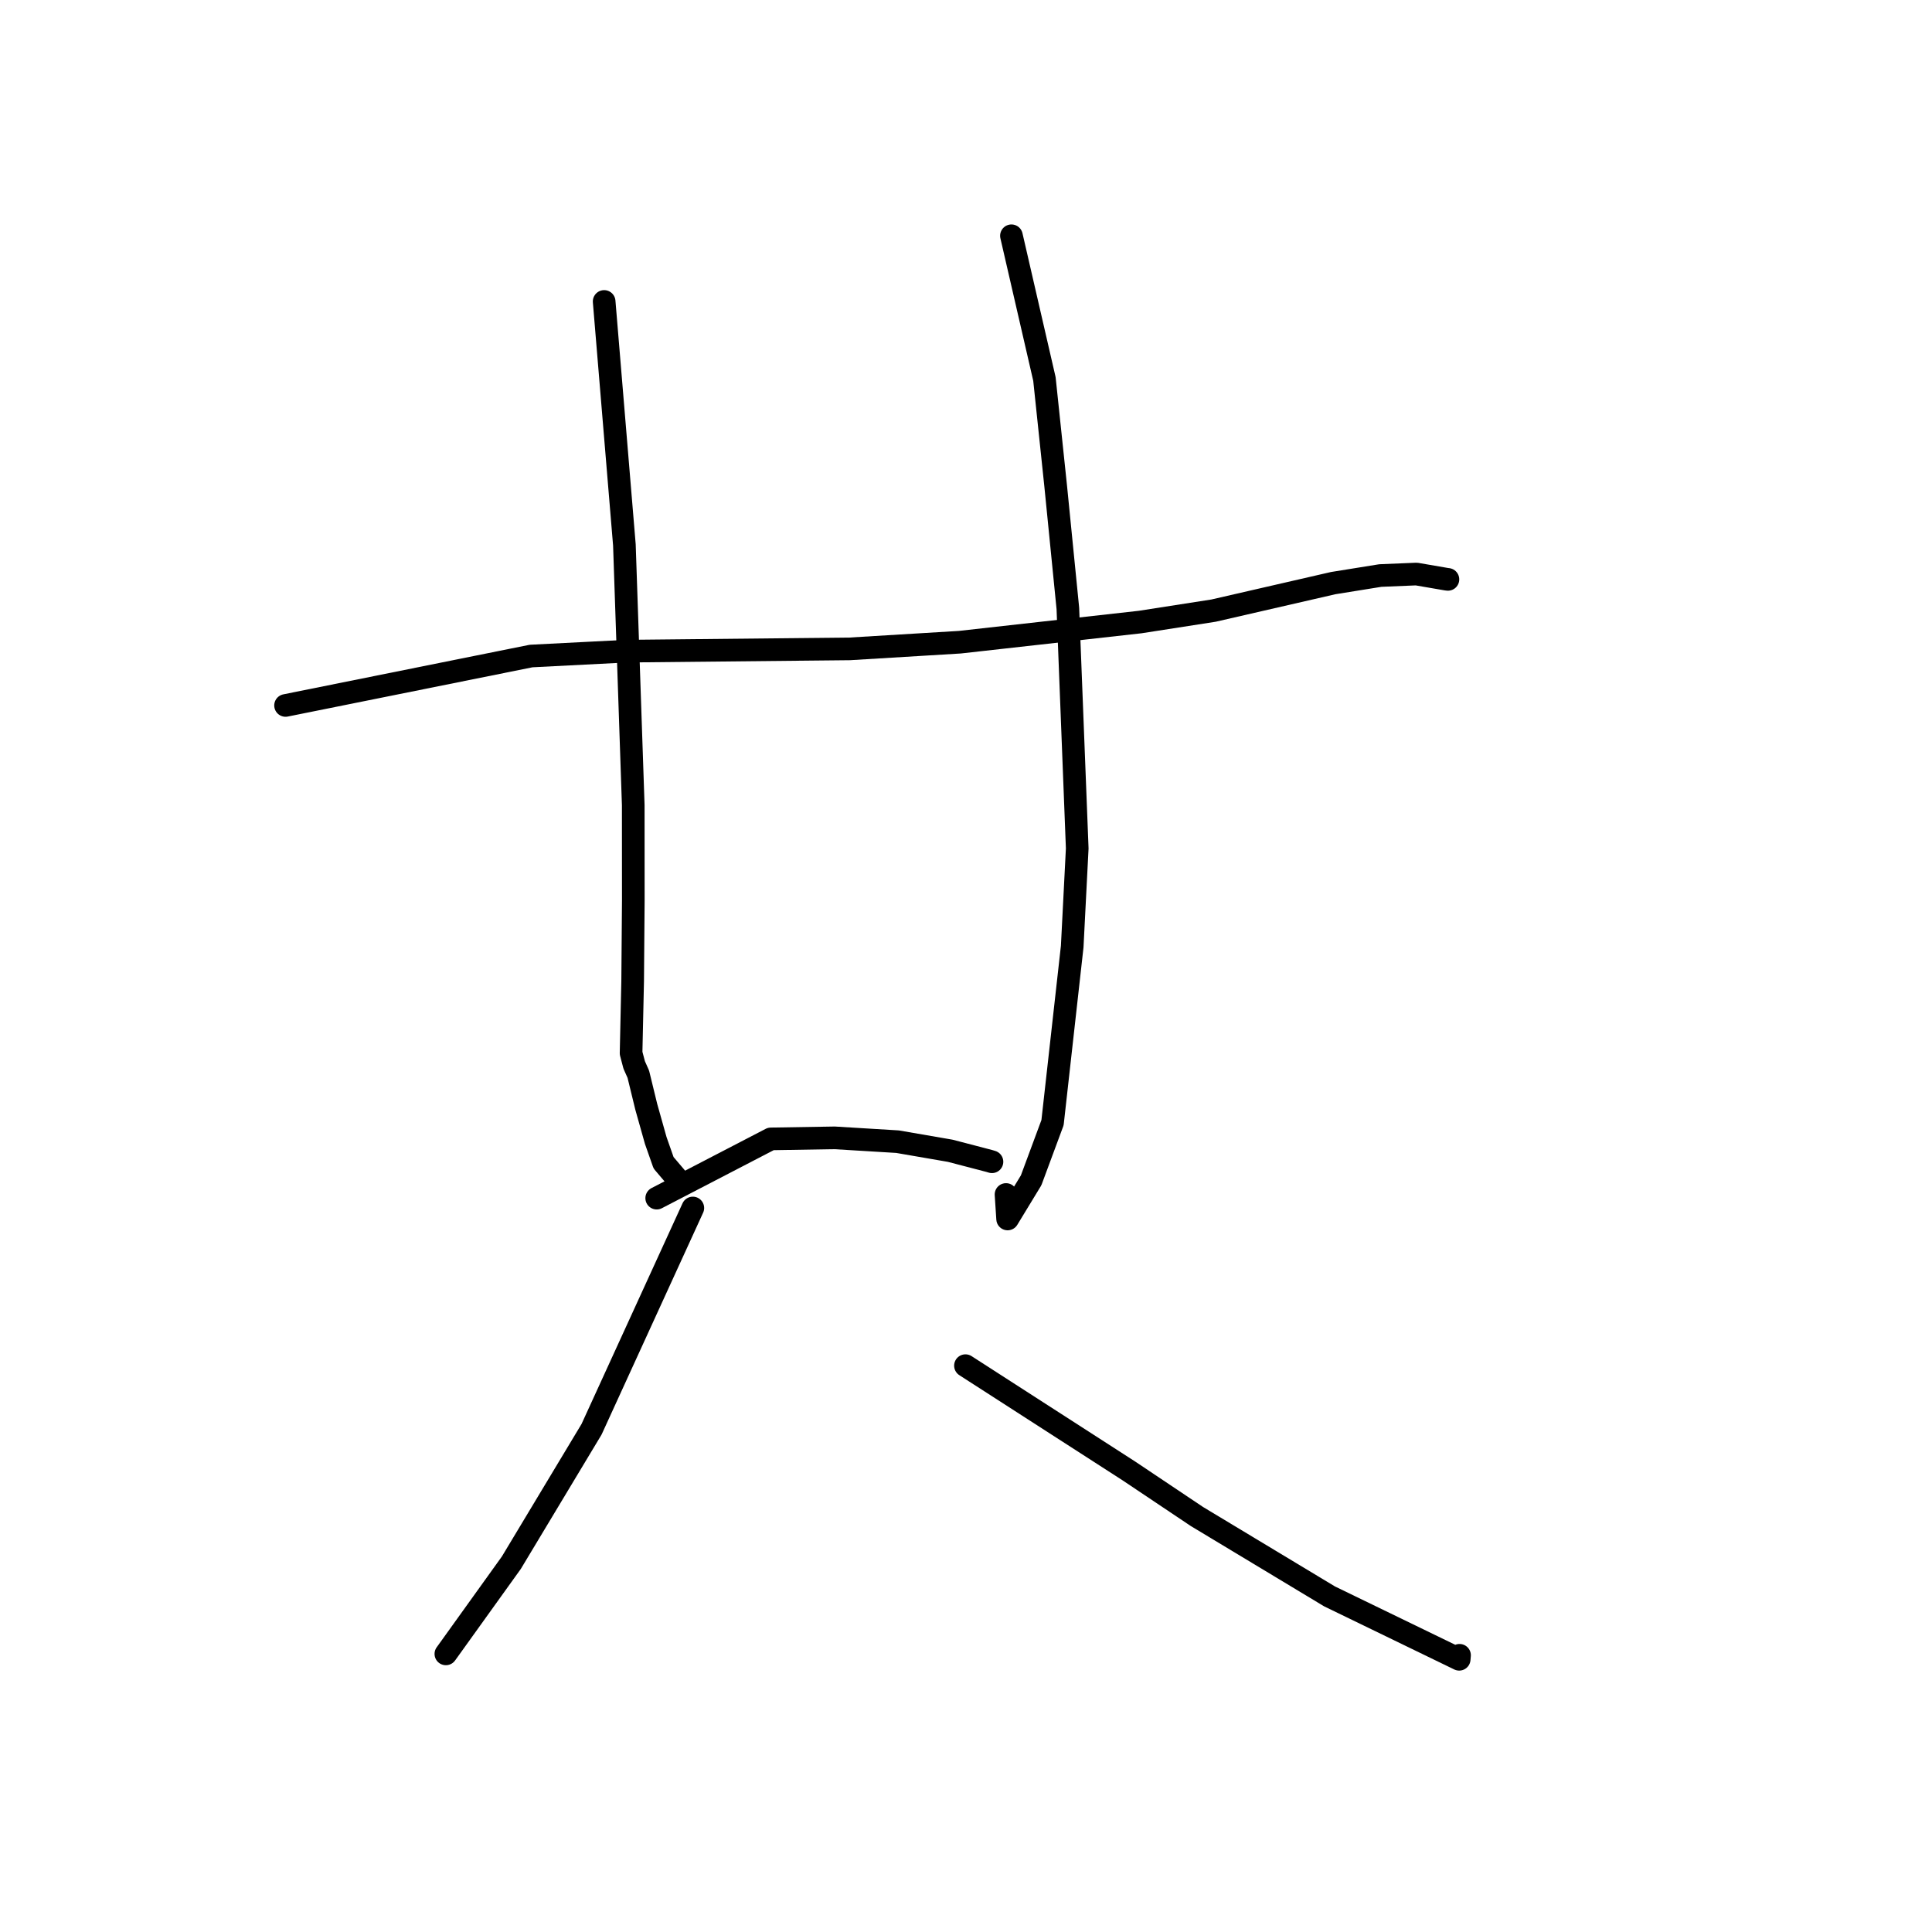 <?xml version="1.0" standalone="no"?>
    <svg width="256" height="256" xmlns="http://www.w3.org/2000/svg" version="1.1">
    <polyline stroke="black" stroke-width="3" stroke-linecap="round" fill="transparent" stroke-linejoin="round" points="37.837 93.476 70.374 86.927 82.986 86.282 112.576 85.98 127.181 85.095 151.072 82.424 160.805 80.909 176.661 77.266 182.899 76.262 187.683 76.063 191.655 76.746 191.858 76.771 " />
        <polyline stroke="black" stroke-width="3" stroke-linecap="round" fill="transparent" stroke-linejoin="round" points="80.053 39.944 82.735 72.207 83.908 106.69 83.916 119.313 83.83 130.018 83.621 139.545 84.034 141.113 84.581 142.34 85.633 146.655 86.89 151.122 87.929 154.077 89.604 156.046 90.083 156.608 " />
        <polyline stroke="black" stroke-width="3" stroke-linecap="round" fill="transparent" stroke-linejoin="round" points="134.021 31.24 138.393 50.22 139.881 64.38 141.496 80.609 142.738 112.422 142.073 125.426 139.466 148.754 136.63 156.398 133.515 161.52 133.303 158.276 " />
        <polyline stroke="black" stroke-width="3" stroke-linecap="round" fill="transparent" stroke-linejoin="round" points="87.017 158.76 102.145 150.909 110.583 150.771 118.928 151.278 125.911 152.483 131.104 153.839 131.441 153.941 " />
        <polyline stroke="black" stroke-width="3" stroke-linecap="round" fill="transparent" stroke-linejoin="round" points="91.804 160.065 78.383 189.392 67.758 207.064 59.377 218.739 59.08 219.149 " />
        <polyline stroke="black" stroke-width="3" stroke-linecap="round" fill="transparent" stroke-linejoin="round" points="127.928 180.956 149.583 194.907 158.597 200.944 176.173 211.531 193.35 219.862 193.396 219.334 " />
        </svg>